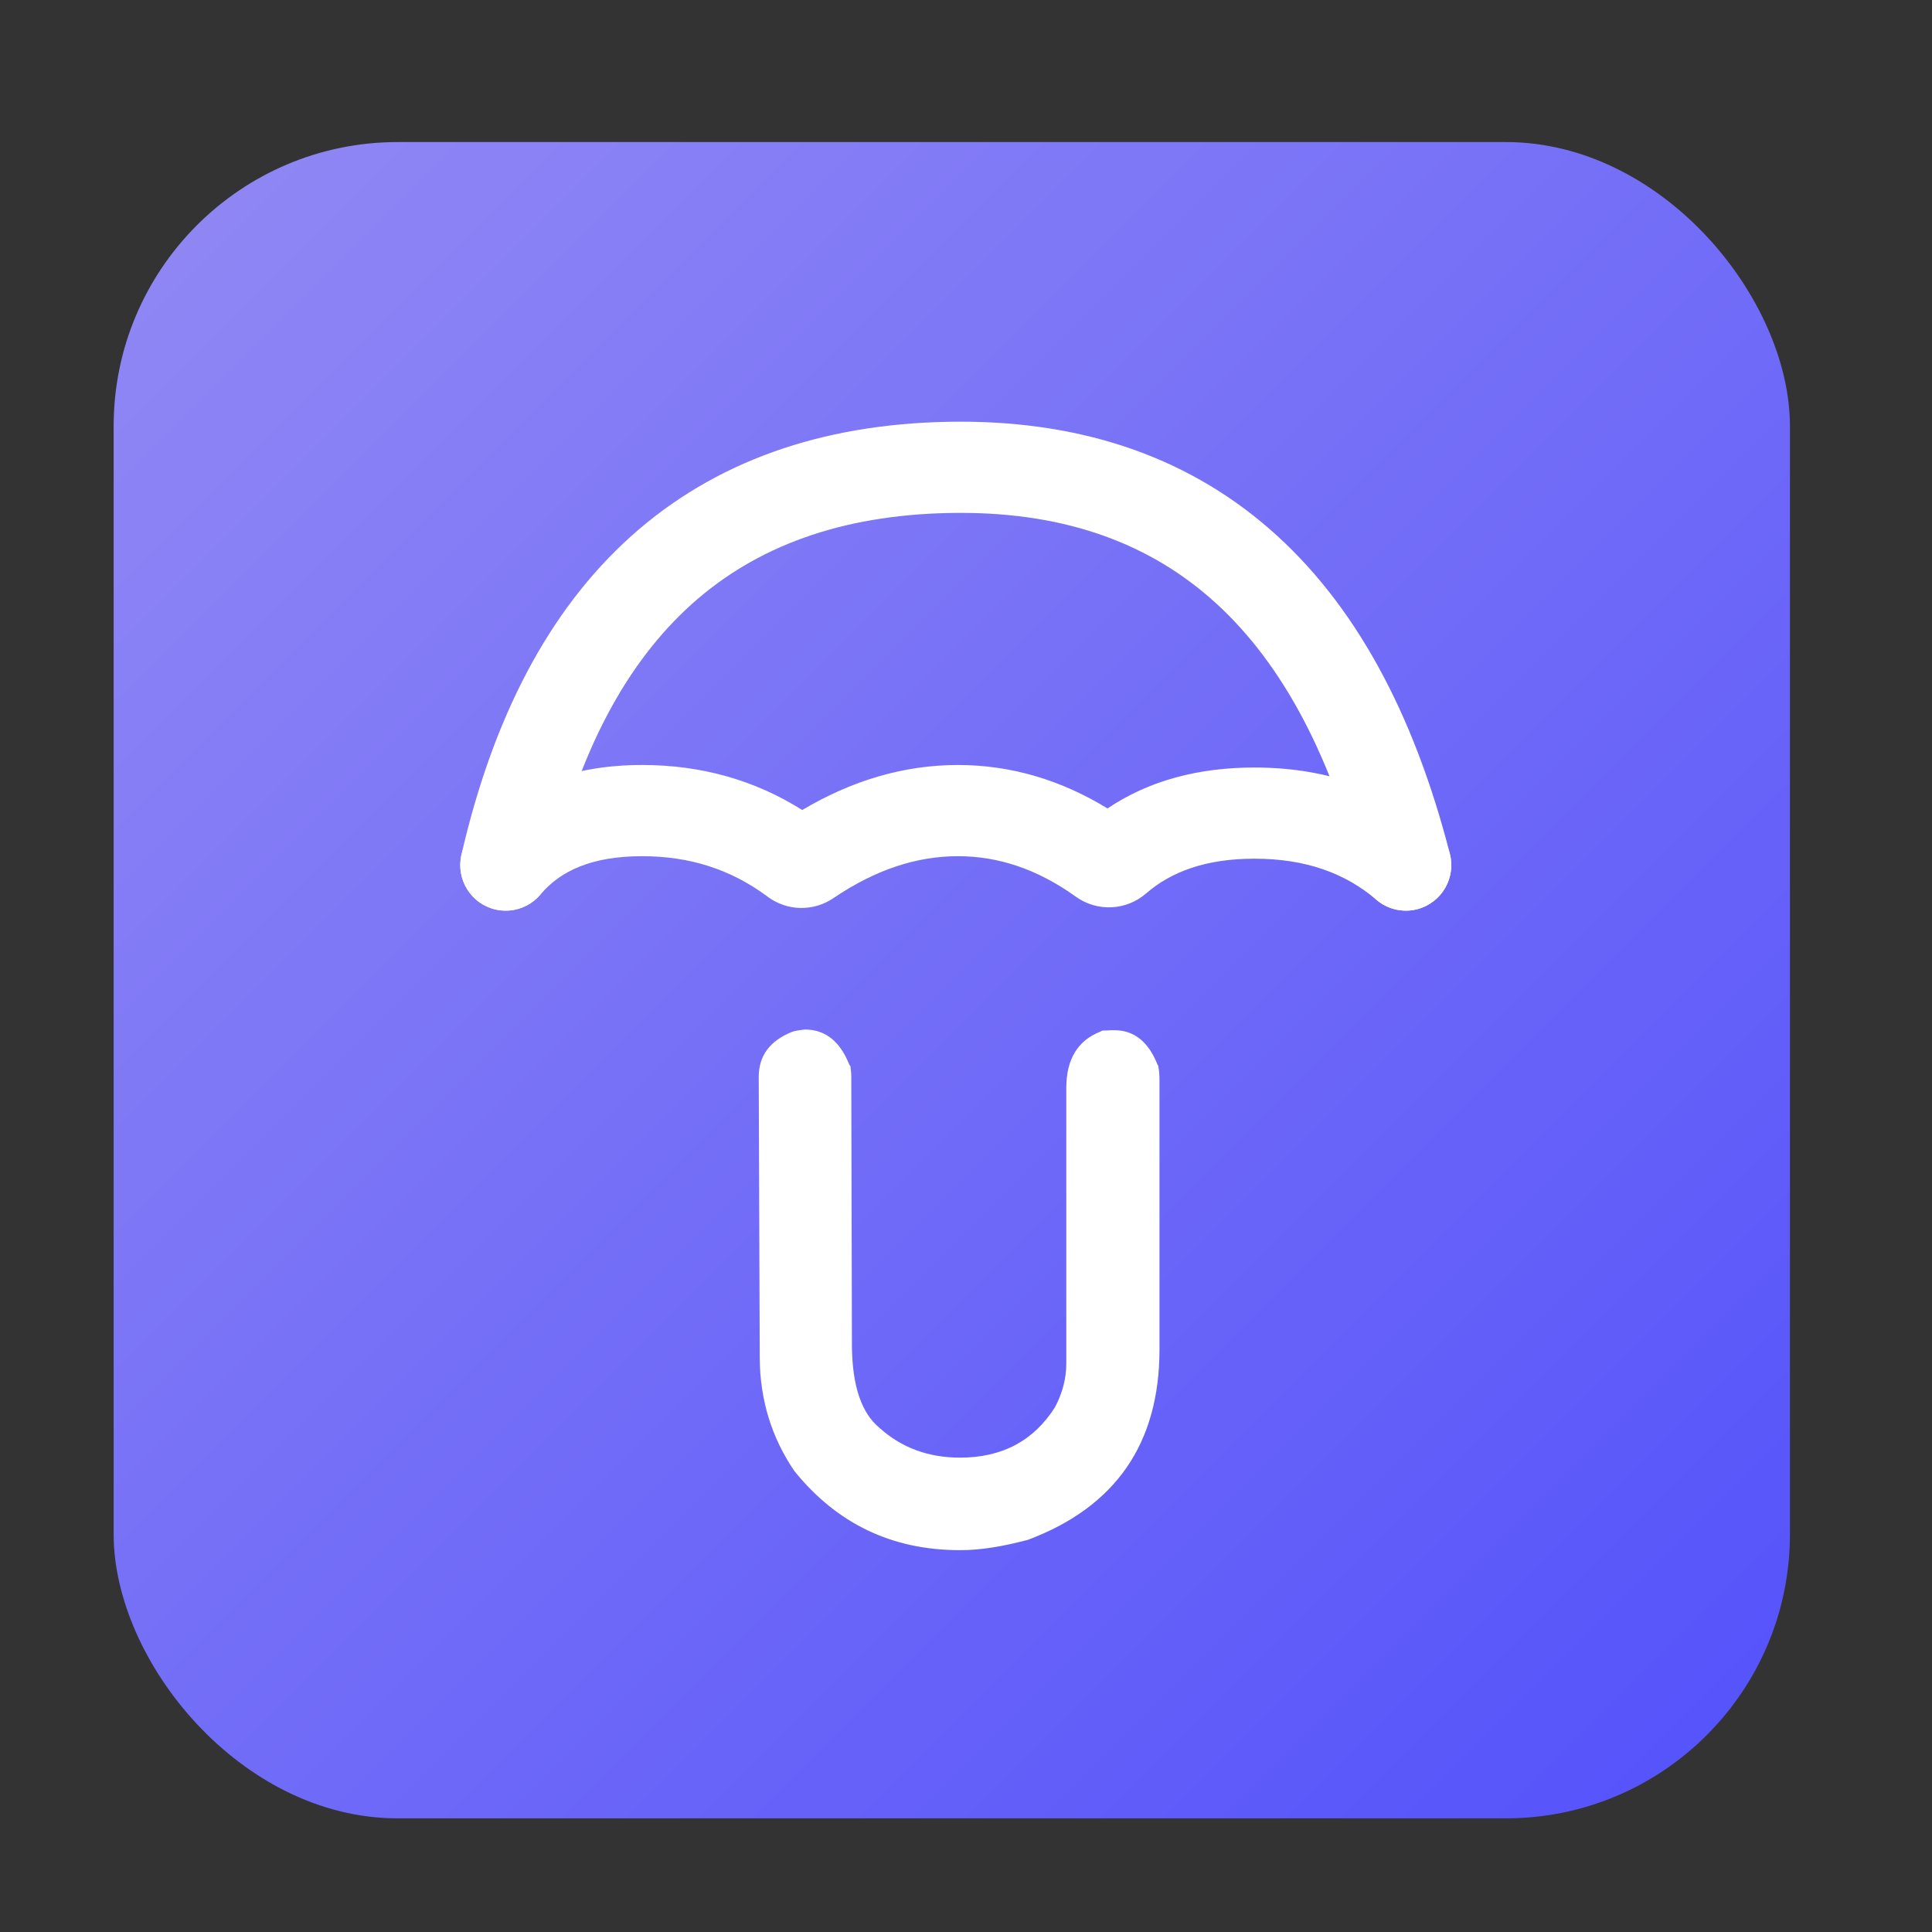 <svg width="68" height="68" viewBox="0 0 68 68" fill="none" xmlns="http://www.w3.org/2000/svg">
<rect x="0" y="0" width="68" height="68" fill="#333333" stroke="none"/>
<rect x="4" y="5" width="59" height="59" rx="10" fill="url(#paint1_linear)"/>
<g clip-path="url(#clip0)">
<path d="M33.828 54.56C34.484 54.56 35.269 54.439 36.183 54.196C39.268 53.036 40.81 50.803 40.81 47.496V38.034C40.81 37.854 40.799 37.697 40.775 37.564C40.775 37.541 40.773 37.525 40.77 37.517C40.766 37.509 40.756 37.493 40.74 37.47C40.42 36.663 39.912 36.259 39.217 36.259H39.123L38.924 36.271H38.819C38.795 36.271 38.768 36.283 38.737 36.306C37.932 36.62 37.53 37.282 37.53 38.293V47.99C37.53 48.515 37.397 49.028 37.132 49.529C36.382 50.713 35.269 51.304 33.793 51.304C32.676 51.304 31.731 50.956 30.958 50.258C30.325 49.741 30.001 48.789 29.985 47.402L29.962 37.87C29.962 37.783 29.954 37.693 29.939 37.599C29.939 37.568 29.937 37.546 29.933 37.535C29.929 37.523 29.915 37.501 29.892 37.47C29.564 36.647 29.044 36.236 28.334 36.236C28.107 36.259 27.955 36.287 27.877 36.318C27.096 36.632 26.705 37.16 26.705 37.905L26.74 47.79C26.748 49.263 27.154 50.591 27.959 51.775C29.458 53.632 31.399 54.56 33.781 54.56H33.828Z" fill="white"/>
<path fill-rule="evenodd" clip-rule="evenodd" d="M22.603 30.135C20.813 30.135 19.717 30.66 19.02 31.485C18.448 32.161 17.439 32.245 16.765 31.672C16.091 31.099 16.008 30.086 16.579 29.41C18.042 27.679 20.148 26.925 22.603 26.925C24.667 26.925 26.558 27.451 28.236 28.51C29.975 27.476 31.807 26.925 33.715 26.925C35.581 26.925 37.343 27.452 38.981 28.455C40.443 27.468 42.197 27.014 44.152 27.014C46.604 27.014 48.764 27.726 50.519 29.226C51.191 29.801 51.272 30.814 50.699 31.488C50.126 32.163 49.117 32.244 48.444 31.669C47.346 30.73 45.952 30.223 44.152 30.223C42.451 30.223 41.229 30.675 40.336 31.448C39.637 32.053 38.617 32.1 37.866 31.561L37.838 31.541C36.486 30.578 35.121 30.135 33.715 30.135C32.284 30.135 30.831 30.595 29.331 31.613C28.627 32.091 27.698 32.07 27.017 31.56L26.967 31.523C25.712 30.601 24.276 30.135 22.603 30.135Z" fill="white"/>
<path fill-rule="evenodd" clip-rule="evenodd" d="M42.586 21.042C40.253 19.012 37.246 17.981 33.426 18.055C29.588 18.129 26.607 19.235 24.345 21.265C22.064 23.313 20.363 26.436 19.358 30.808C19.159 31.672 18.301 32.211 17.44 32.012C16.579 31.812 16.042 30.951 16.24 30.087C17.343 25.288 19.295 21.492 22.212 18.873C25.149 16.238 28.912 14.931 33.364 14.846C37.834 14.759 41.653 15.981 44.682 18.617C47.685 21.23 49.762 25.102 51.03 30.048C51.251 30.906 50.735 31.781 49.88 32.002C49.024 32.223 48.152 31.706 47.932 30.848C46.766 26.302 44.945 23.095 42.586 21.042Z" fill="white"/>
</g>
<defs>
<linearGradient id="paint1_linear" x1="4" y1="5" x2="63" y2="64" gradientUnits="userSpaceOnUse">
<stop stop-color="#9289F4"/>
<stop offset="1" stop-color="#5351FB"/>
</linearGradient>
<clipPath id="clip0">
<path d="M15.8 14.44H51.79V54.56H15.8V14.44Z" fill="white"/>
</clipPath>
</defs>
</svg>
